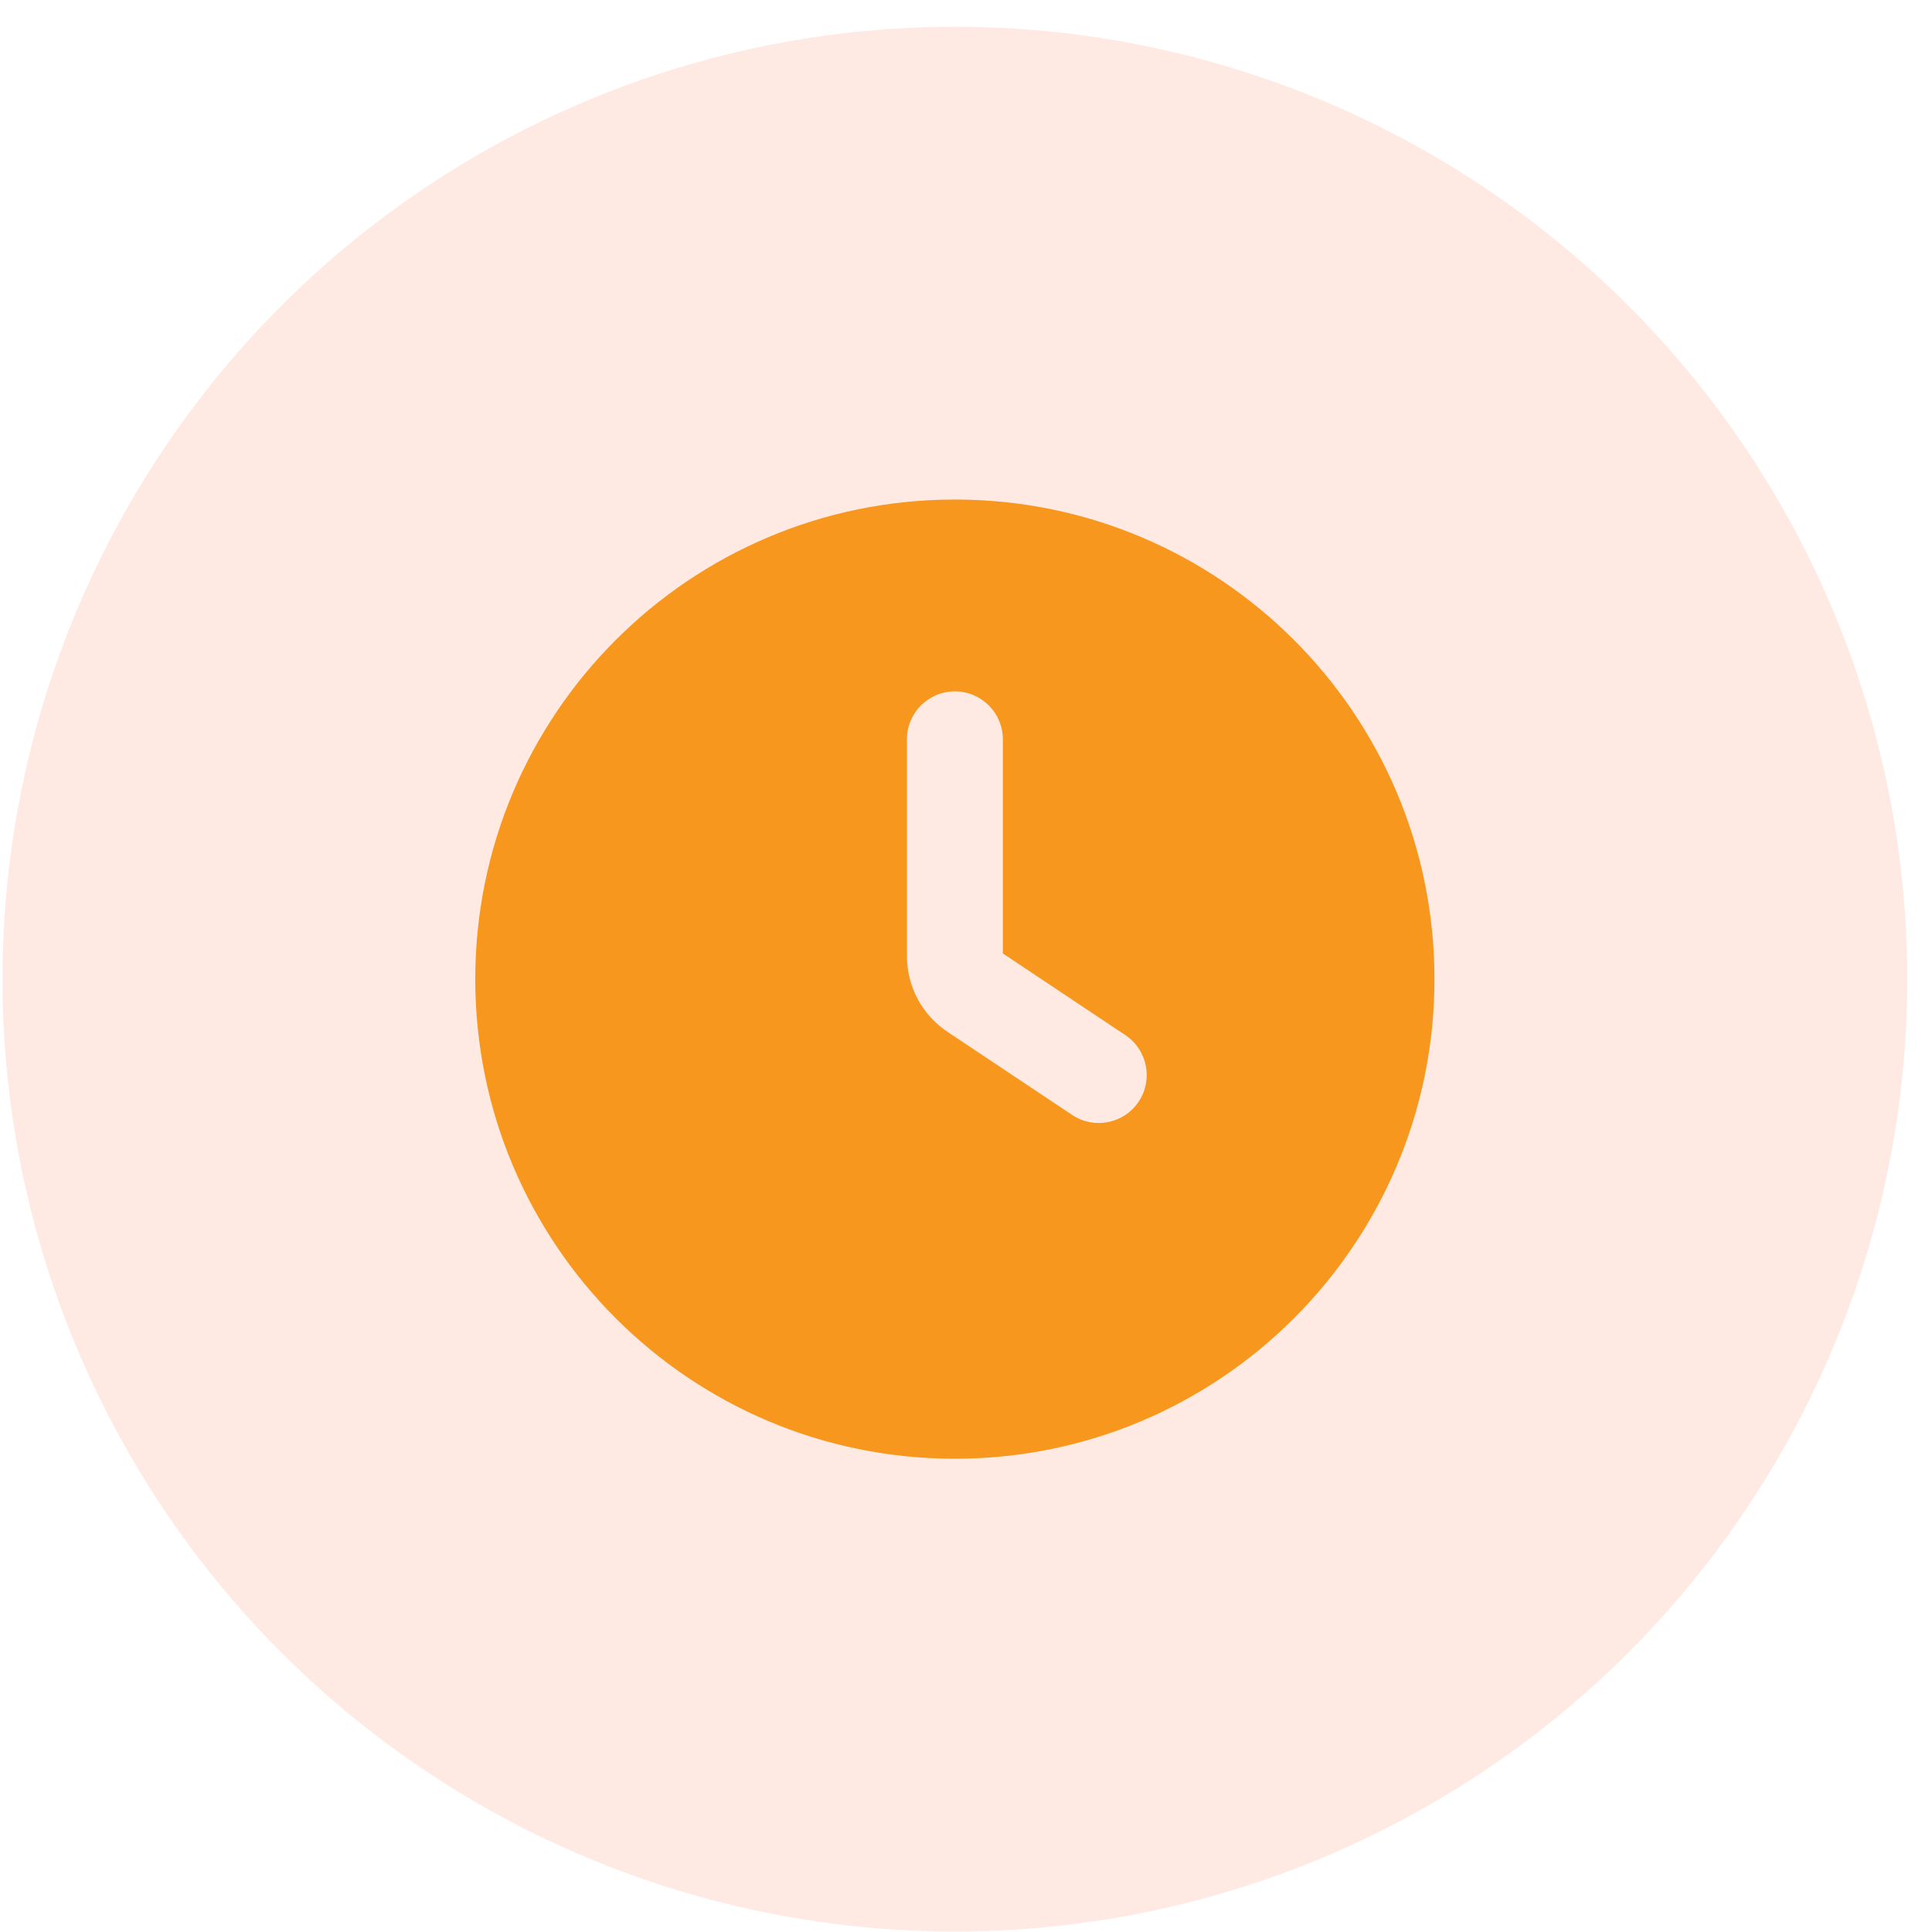 <svg width="54" height="54" viewBox="0 0 54 54" fill="none" xmlns="http://www.w3.org/2000/svg">
<circle cx="26.689" cy="27.367" r="26.62" fill="#FF784D" fill-opacity="0.16"/>
<path fill-rule="evenodd" clip-rule="evenodd" d="M13.284 27.367C13.284 19.963 19.286 13.962 26.689 13.962C34.092 13.962 40.094 19.963 40.094 27.367C40.094 34.77 34.092 40.772 26.689 40.772C19.286 40.772 13.284 34.77 13.284 27.367ZM31.826 30.791C31.415 31.407 30.583 31.574 29.967 31.163L26.482 28.84C25.774 28.368 25.349 27.573 25.349 26.723V26.697V20.664C25.349 19.924 25.949 19.324 26.689 19.324C27.43 19.324 28.03 19.924 28.03 20.664V26.649L31.454 28.932C32.07 29.343 32.237 30.175 31.826 30.791Z" fill="#F7971E"/>
</svg>
